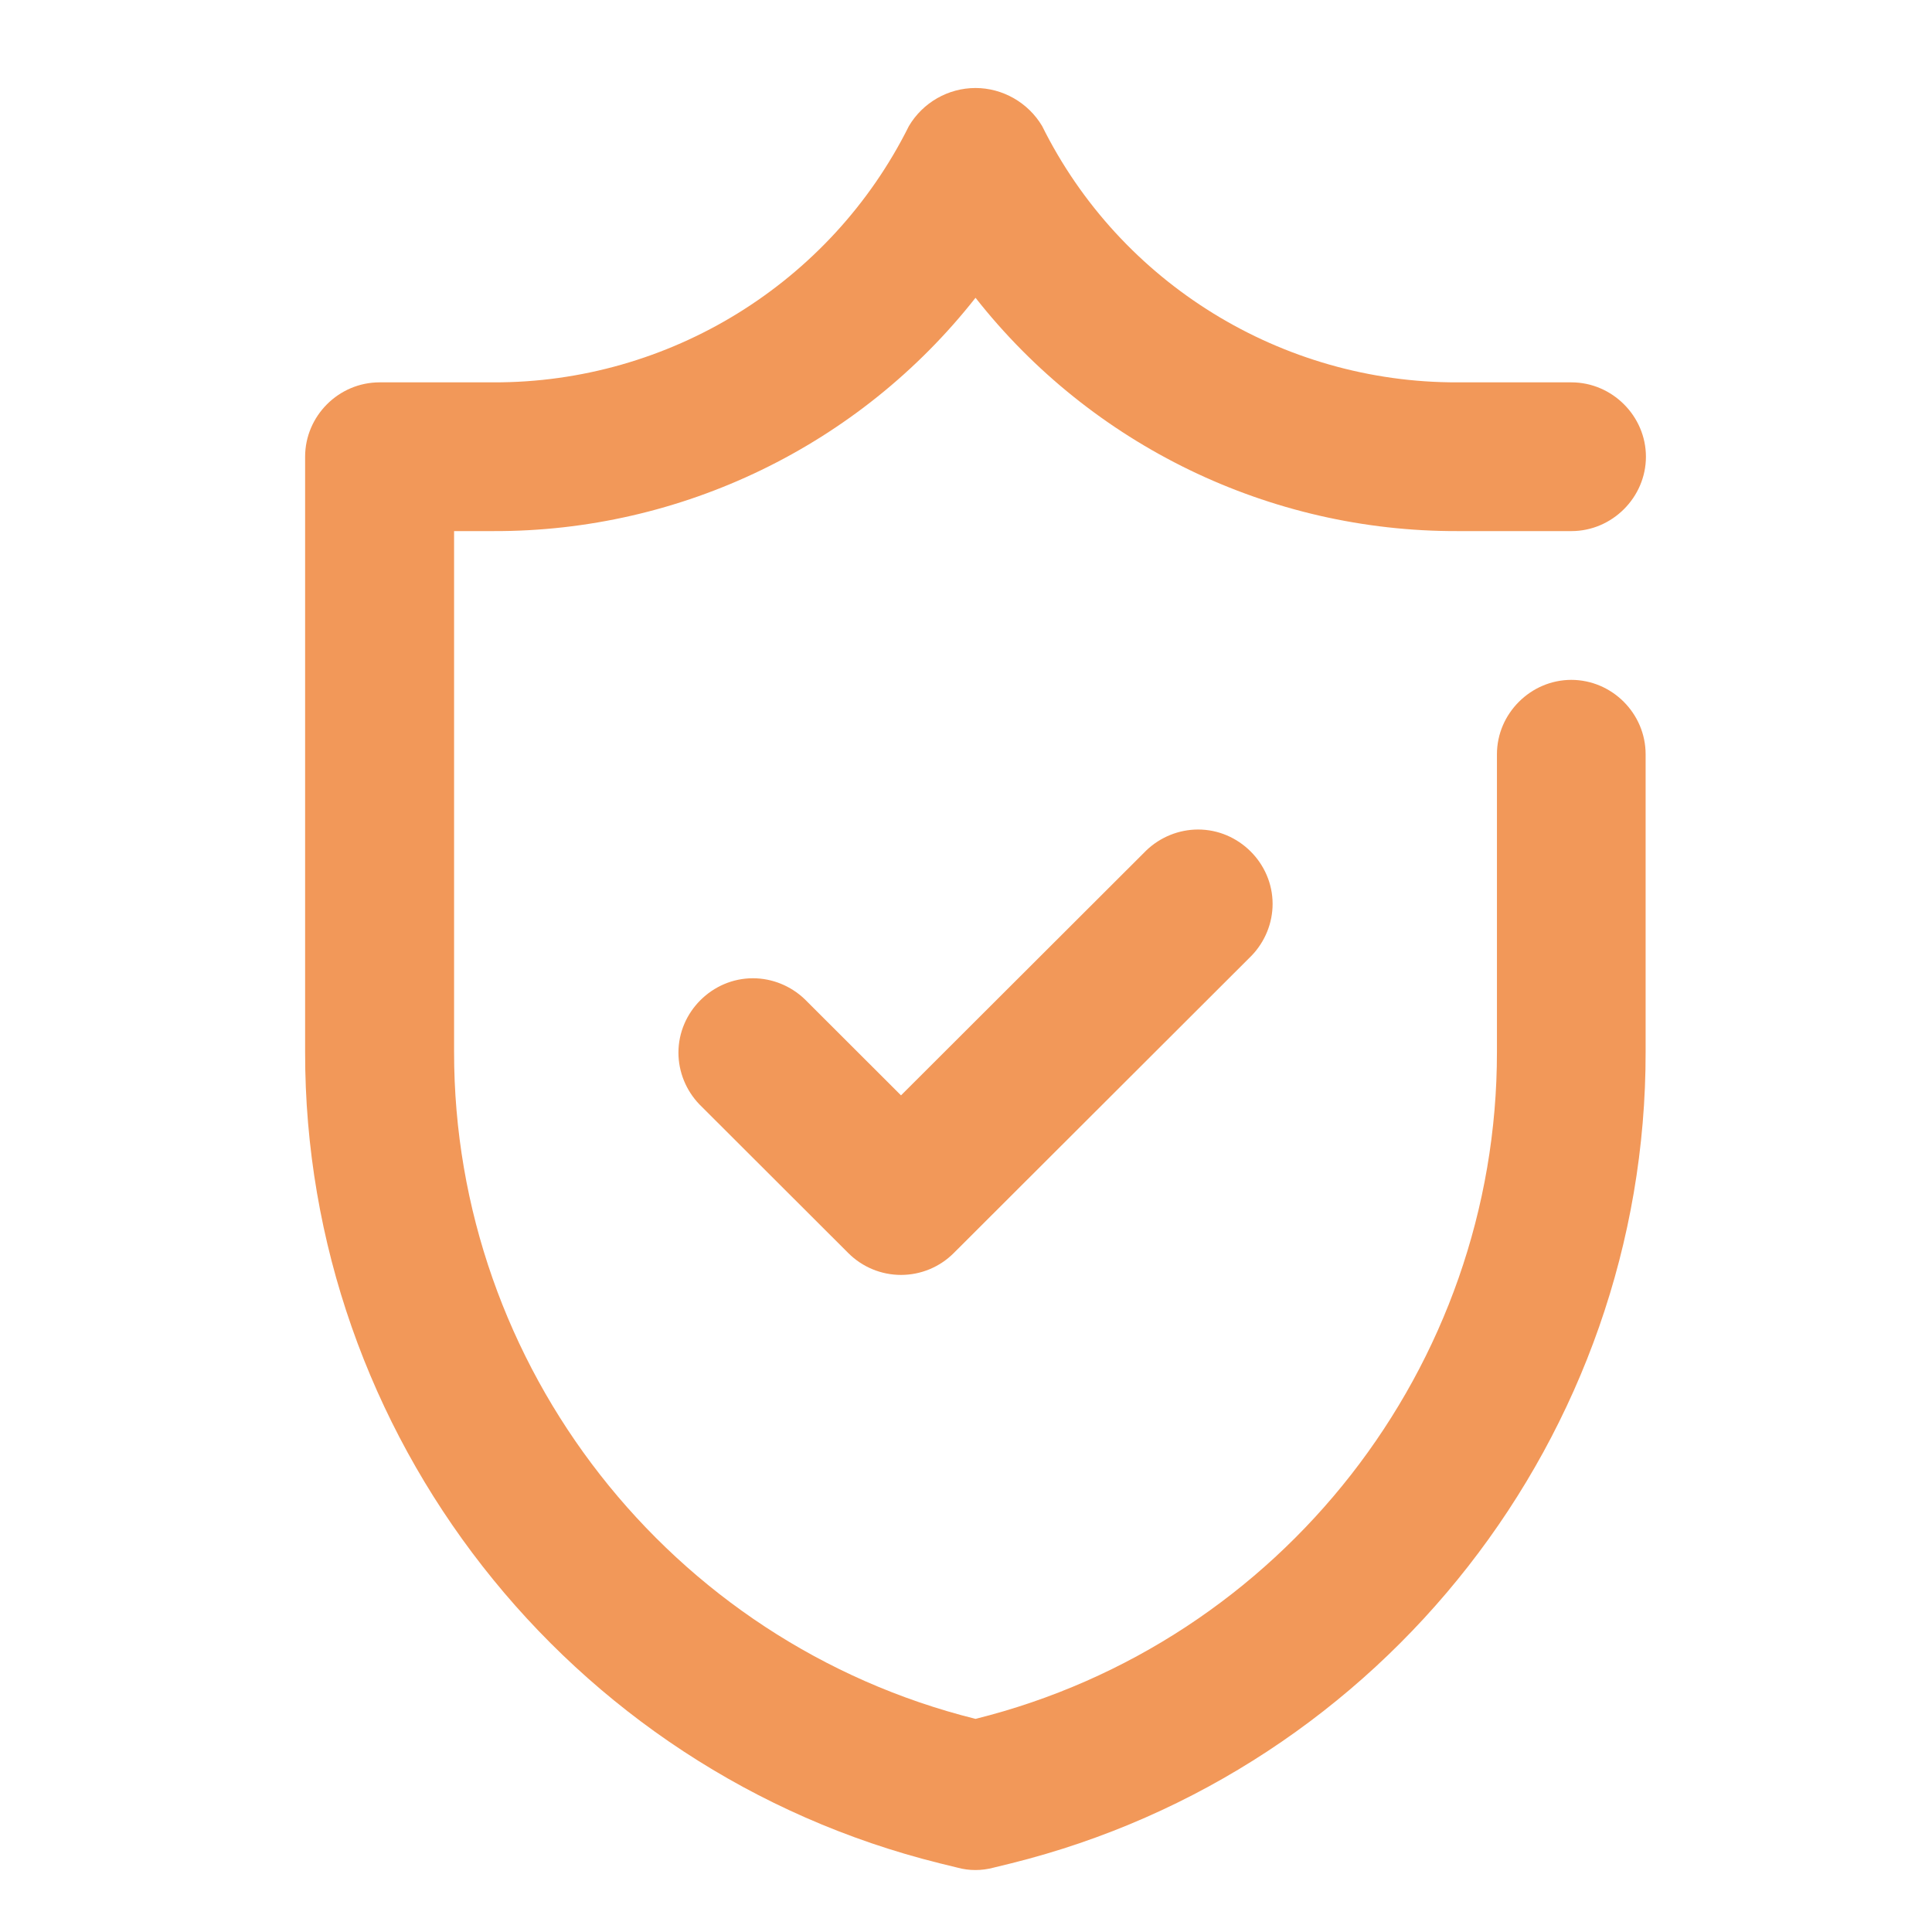 <?xml version="1.0" encoding="UTF-8"?> <svg xmlns="http://www.w3.org/2000/svg" xmlns:xlink="http://www.w3.org/1999/xlink" width="500" zoomAndPan="magnify" viewBox="0 0 375 375" height="500" preserveAspectRatio="xMidYMid meet"> <defs> <clipPath id="id1"> <path d="M 59.223 17 L 319.473 17 L 319.473 362.961 L 59.223 362.961 Z M 59.223 17 " clip-rule="nonzero"></path> </clipPath> </defs> <g clip-path="url(#id1)"> <path fill="#f29859" d="M 305.012 131.961 C 297.105 131.961 290.555 138.504 290.555 146.398 L 290.555 204.148 C 290.609 265.227 248.703 318.859 189.348 333.633 C 130.043 318.859 88.082 265.227 88.137 204.148 L 88.137 103.086 L 95.762 103.086 C 132.246 103.199 166.812 86.449 189.348 57.801 C 211.883 86.449 246.445 103.199 282.93 103.086 L 305.012 103.086 C 312.918 103.086 319.473 96.547 319.473 88.648 C 319.473 80.754 312.918 74.215 305.012 74.215 L 282.93 74.215 C 248.816 74.324 217.414 54.98 202.281 24.473 C 199.57 19.902 194.598 17.082 189.348 17.082 C 184.039 17.082 179.125 19.902 176.414 24.473 C 161.219 54.98 129.875 74.324 95.762 74.215 L 73.68 74.215 C 65.715 74.215 59.223 80.754 59.223 88.648 L 59.223 204.148 C 59.109 278.422 110.164 343.73 182.398 361.664 L 185.844 362.508 C 188.105 363.129 190.531 363.129 192.848 362.508 L 196.293 361.664 C 268.473 343.73 319.527 278.422 319.414 204.148 L 319.414 146.398 C 319.414 138.504 312.918 131.961 304.957 131.961 " fill-opacity="1" fill-rule="nonzero"></path> </g> <path fill="#f29859" d="M 222.5 165.066 L 174.887 212.609 L 156.195 193.941 C 153.484 191.348 149.867 189.879 146.141 189.879 C 138.234 189.879 131.684 196.422 131.684 204.316 C 131.684 208.039 133.152 211.648 135.75 214.355 L 164.664 243.23 C 167.375 245.938 171.047 247.461 174.887 247.461 C 178.727 247.461 182.398 245.938 185.109 243.23 L 242.945 185.48 C 245.543 182.773 247.012 179.164 247.012 175.445 C 247.012 167.547 240.457 161.008 232.551 161.008 C 228.824 161.008 225.211 162.473 222.5 165.066 " fill-opacity="1" fill-rule="nonzero"></path> </svg> 